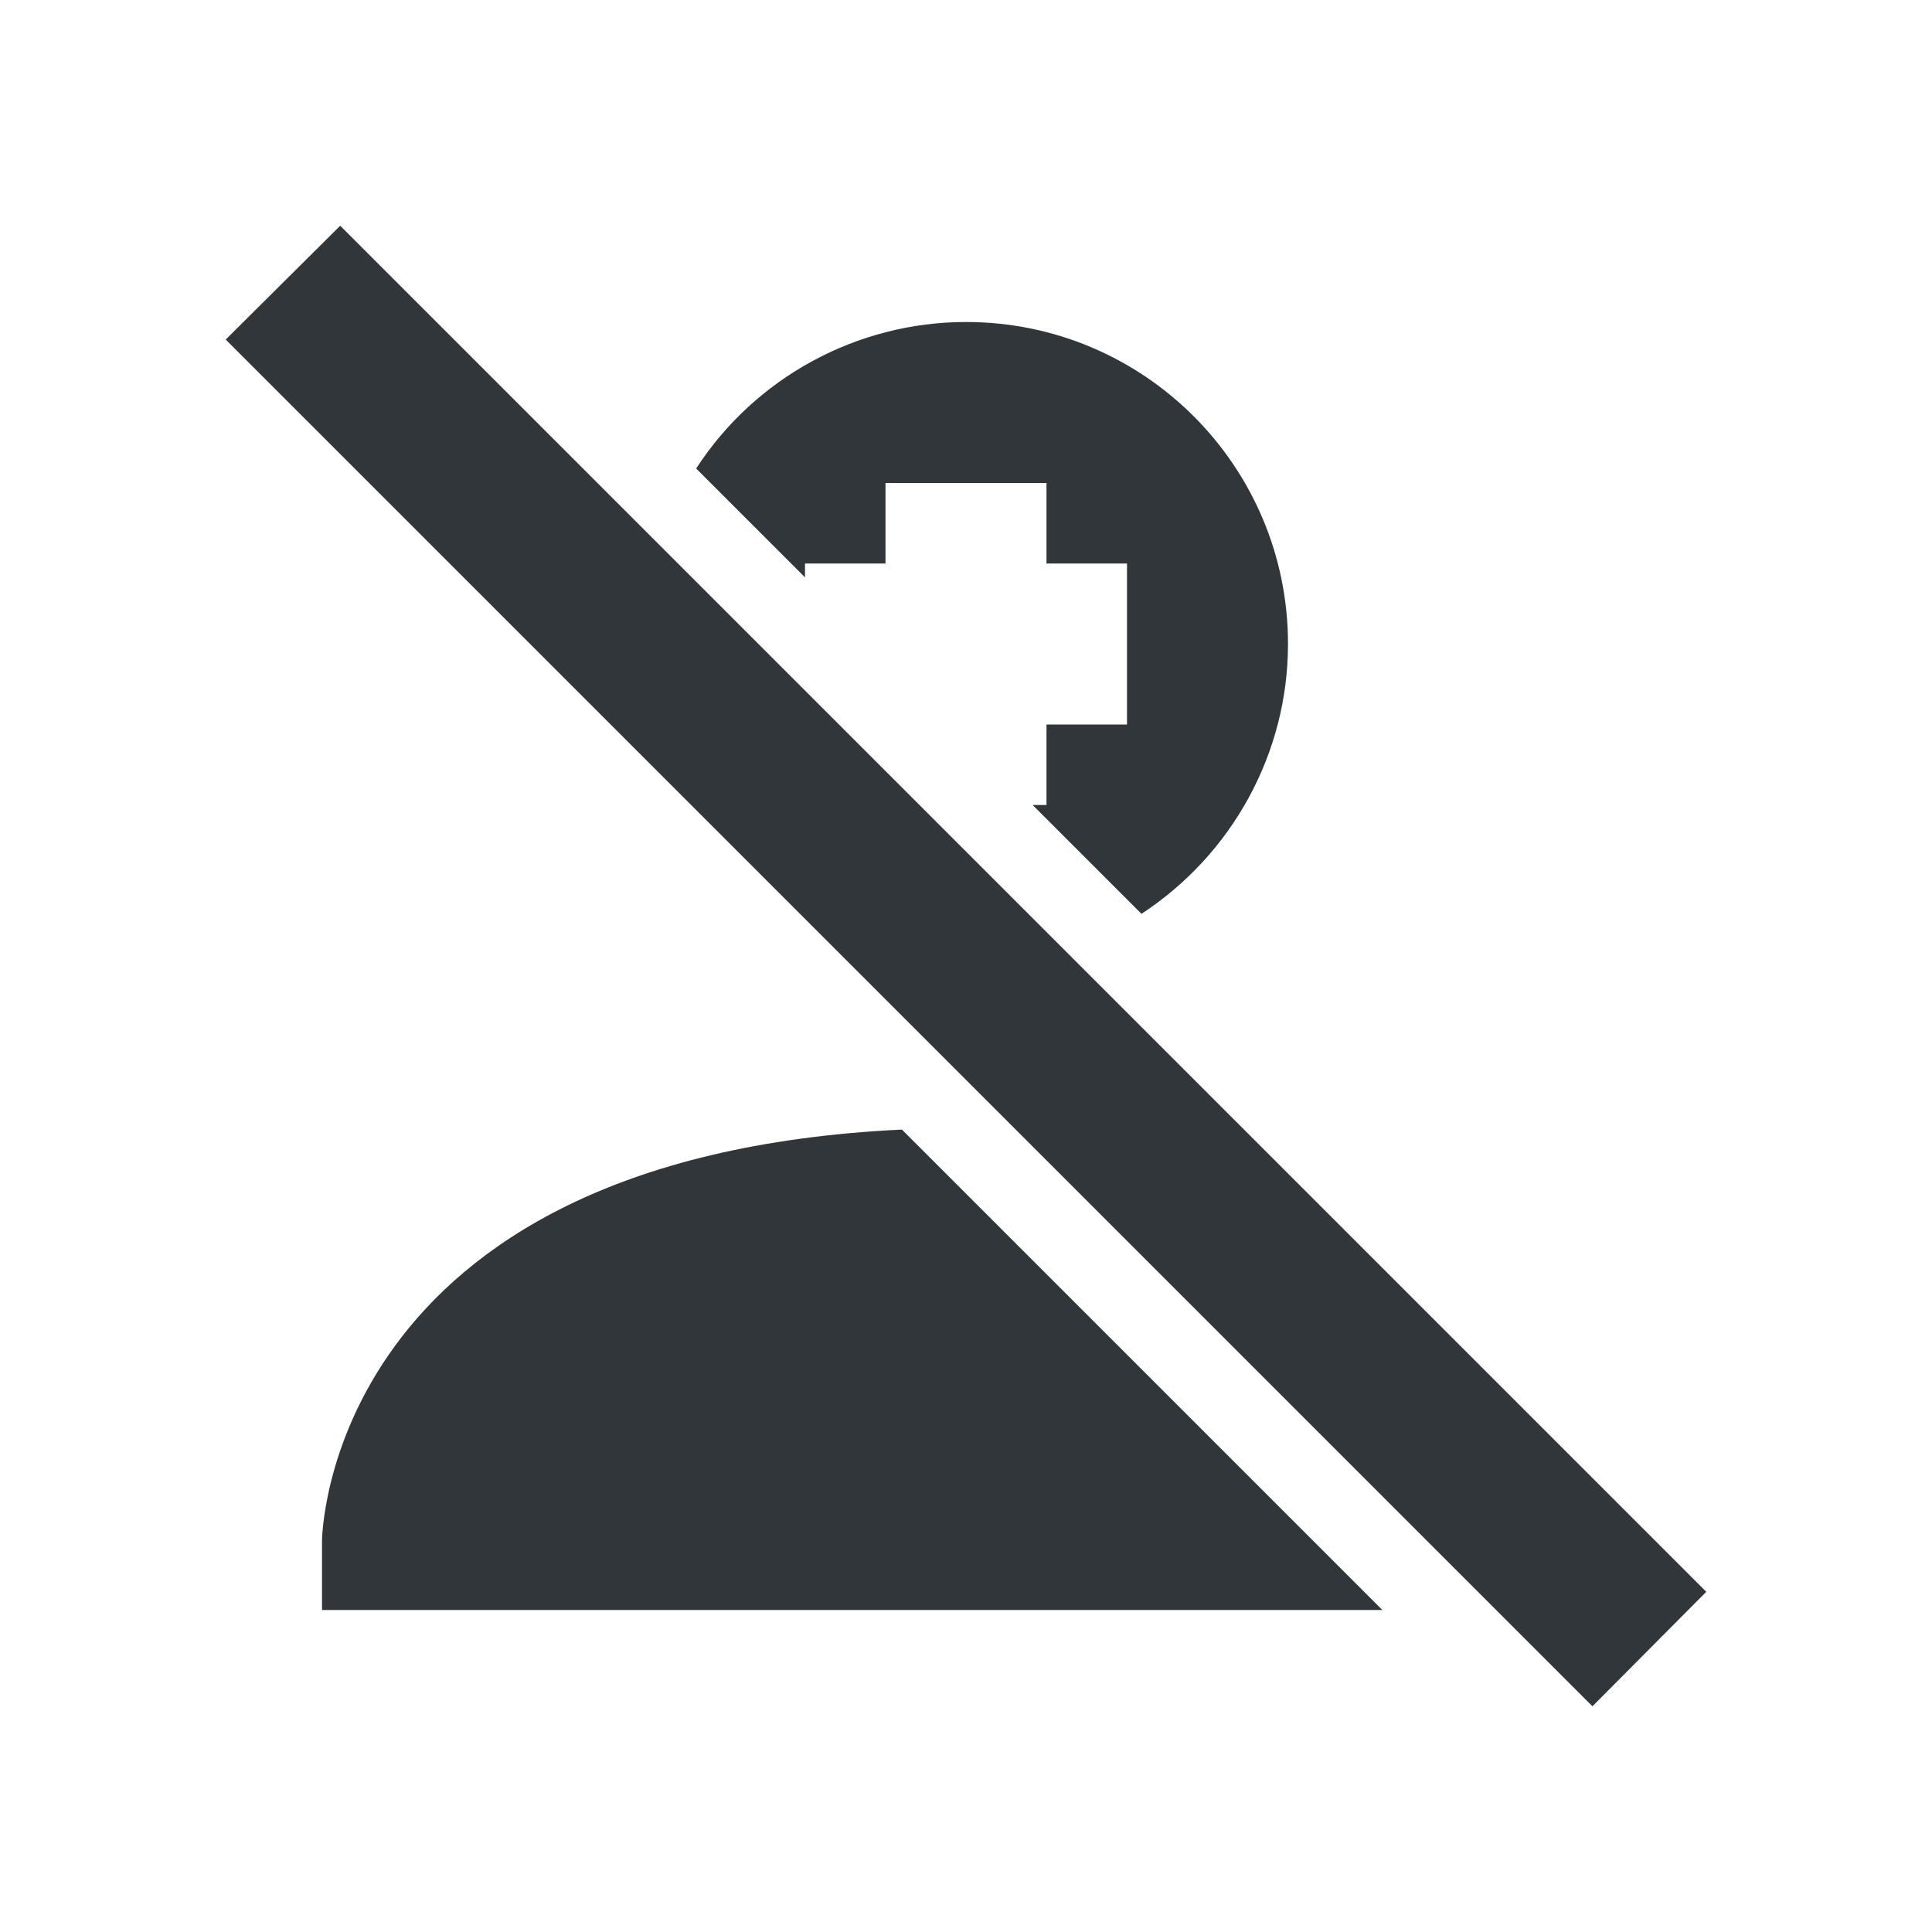 <svg xmlns="http://www.w3.org/2000/svg" width="12pt" height="12pt" version="1.1" viewBox="0 0 12 12">
 <g>
  <path style="fill:rgb(19.216%,21.176%,23.137%)" d="M 2.113 1.402 L 1.402 2.109 L 9.891 10.598 L 10.598 9.887 Z M 6 2 C 5.324 2 4.691 2.344 4.324 2.91 L 5 3.586 L 5 3.5 L 5.5 3.5 L 5.5 3 L 6.5 3 L 6.5 3.5 L 7 3.5 L 7 4.5 L 6.5 4.5 L 6.5 5 L 6.414 5 L 7.09 5.676 C 7.656 5.305 8 4.676 8 4 C 8 2.895 7.105 2 6 2 Z M 5.602 7.016 C 2.012 7.188 2 9.57 2 9.57 L 2 10 L 8.586 10 Z M 5.602 7.016"/>
 </g>
</svg>
